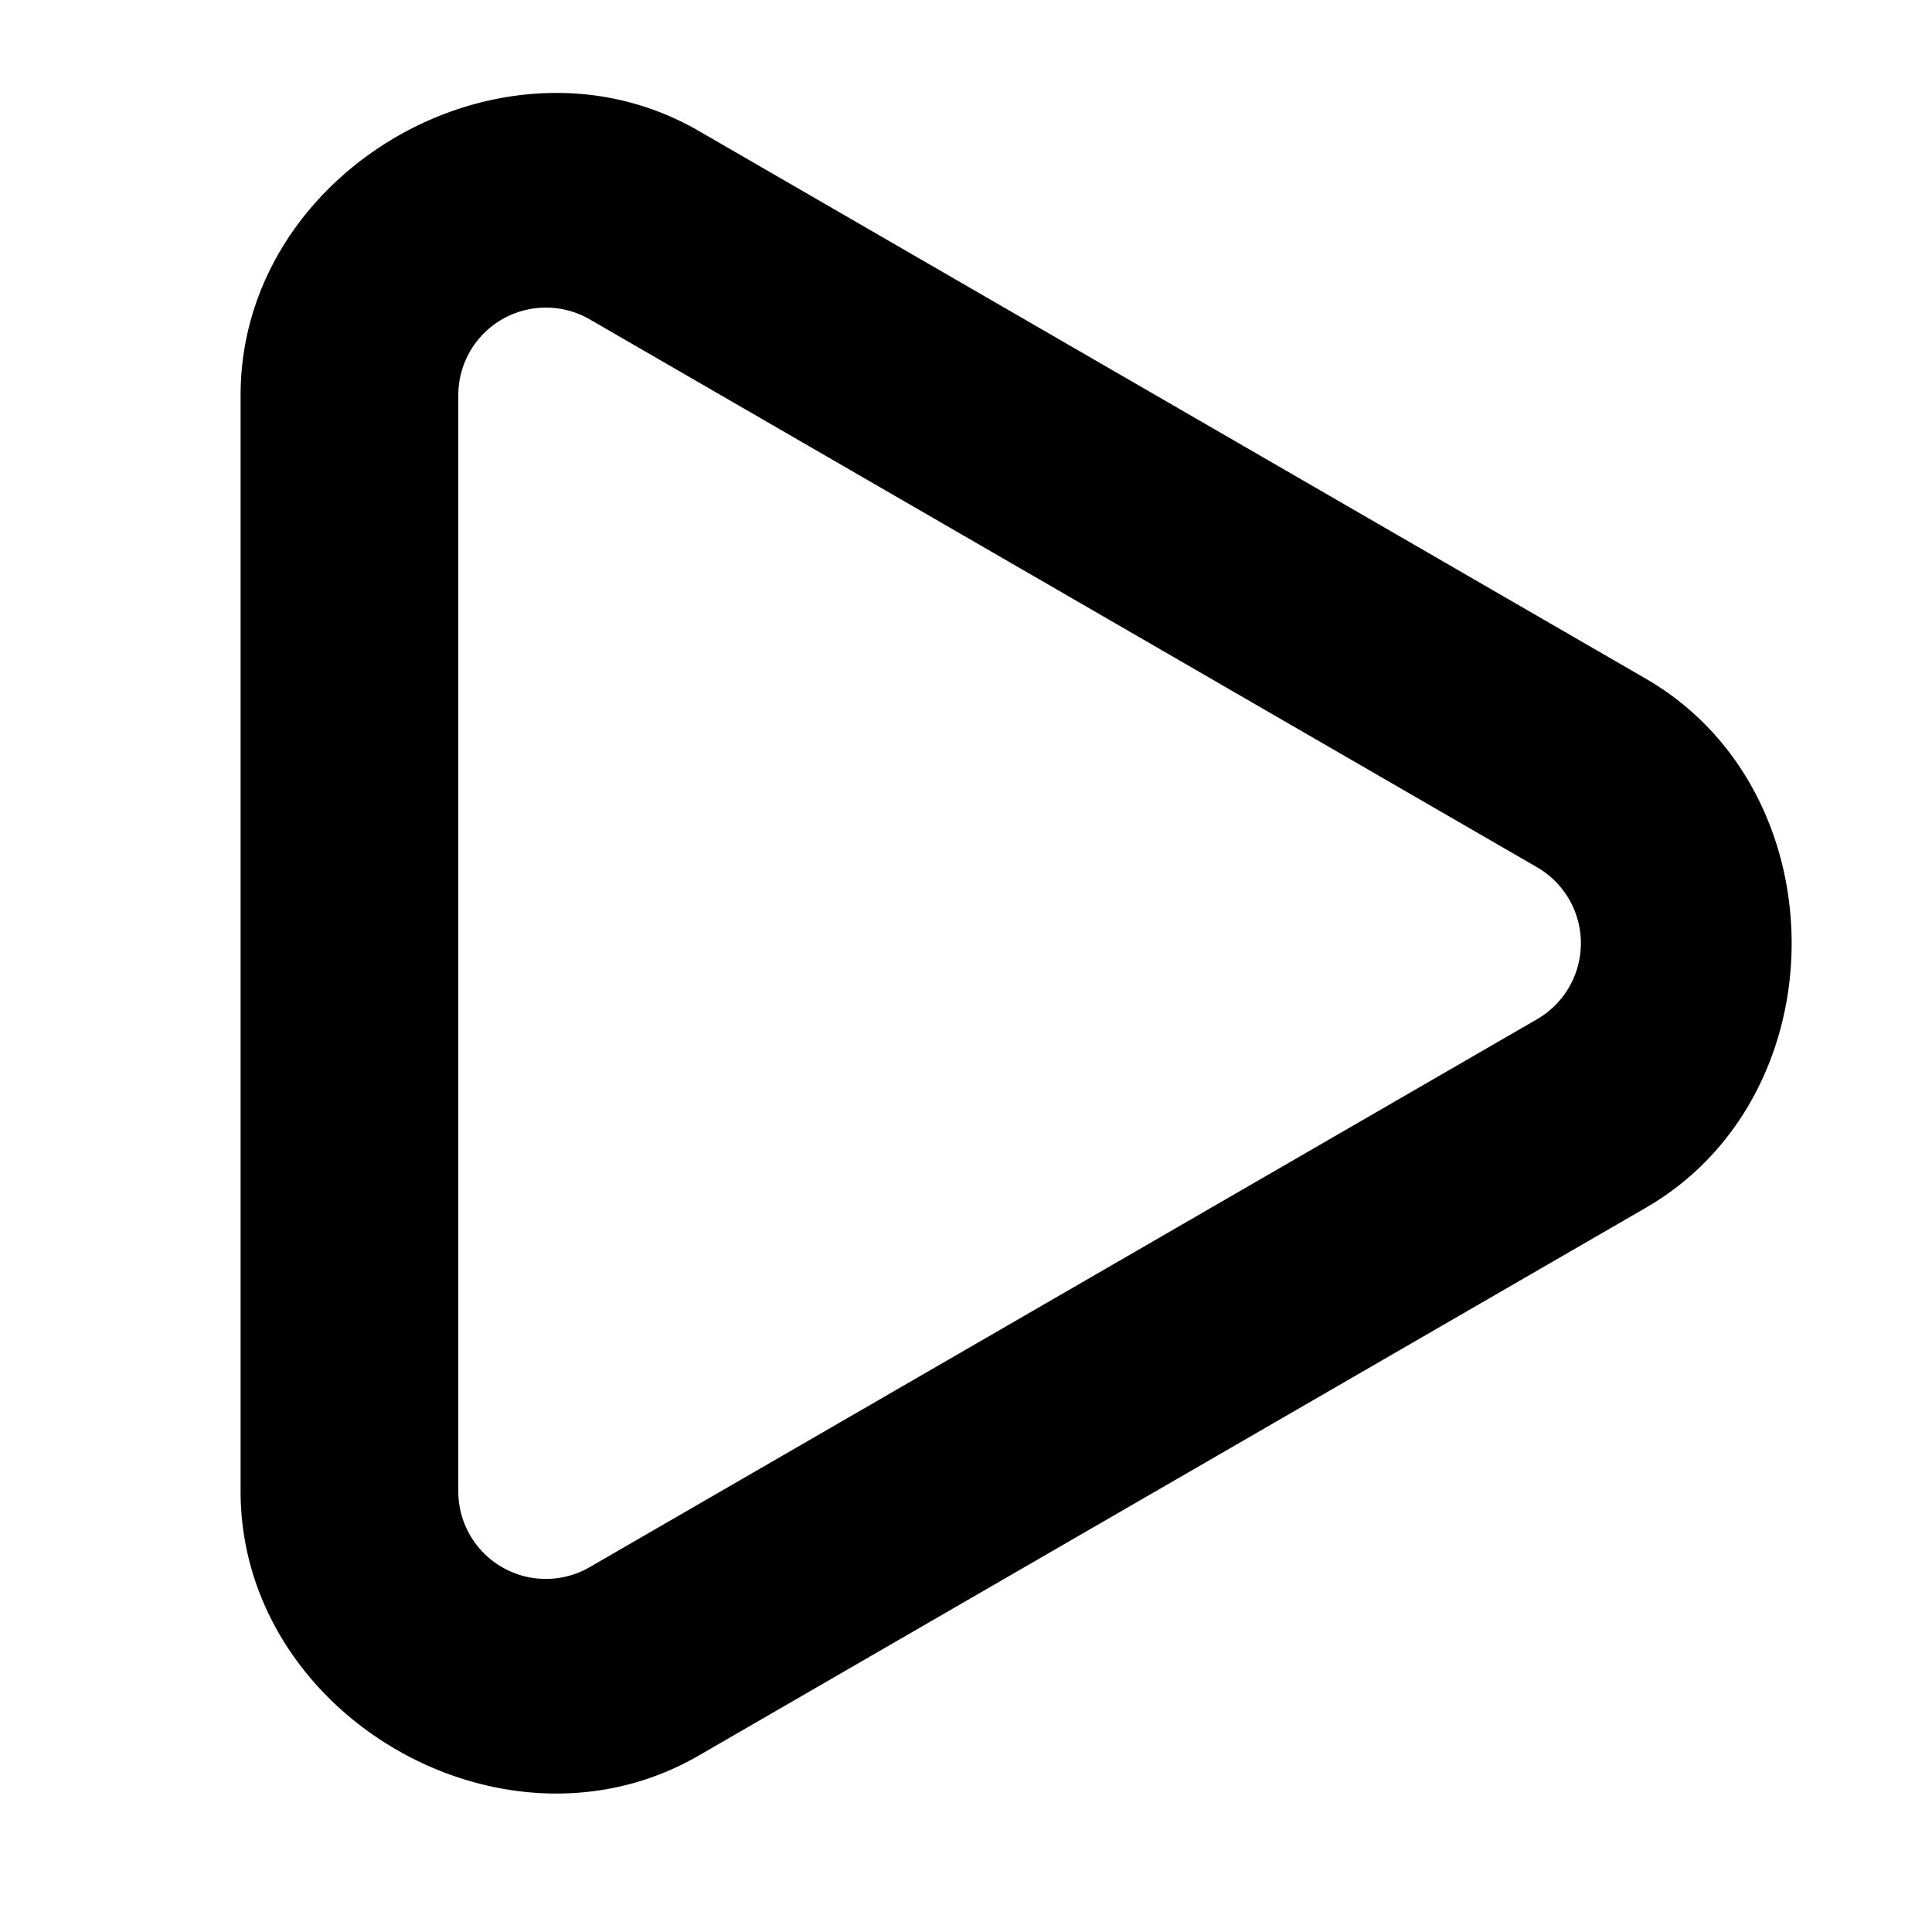 <svg enable-background="new 0 0 32 32" viewBox="0 0 32 32" xmlns="http://www.w3.org/2000/svg">
  <path d="m9.352 1.541c-.108-.003-.216-.002-.324.002-2.587.097-5.043 2.212-5.043 5.002v18.156c-0 3.72 4.368 6.24 7.588 4.377l15.688-9.074c3.219-1.862 3.219-6.9 0-8.762l-15.688-9.074c-.704-.407-1.464-.606-2.221-.627zm-.562 3.576a1.45 1.45 0 0 1 .977.172l15.689 9.074a1.454 1.454 0 0 1 0 2.52l-15.689 9.074a1.45 1.45 0 0 1 -2.176-1.256v-18.156a1.45 1.45 0 0 1 1.199-1.428z" stroke-linecap="round" stroke-linejoin="round" stroke-width="1"/>
</svg>
